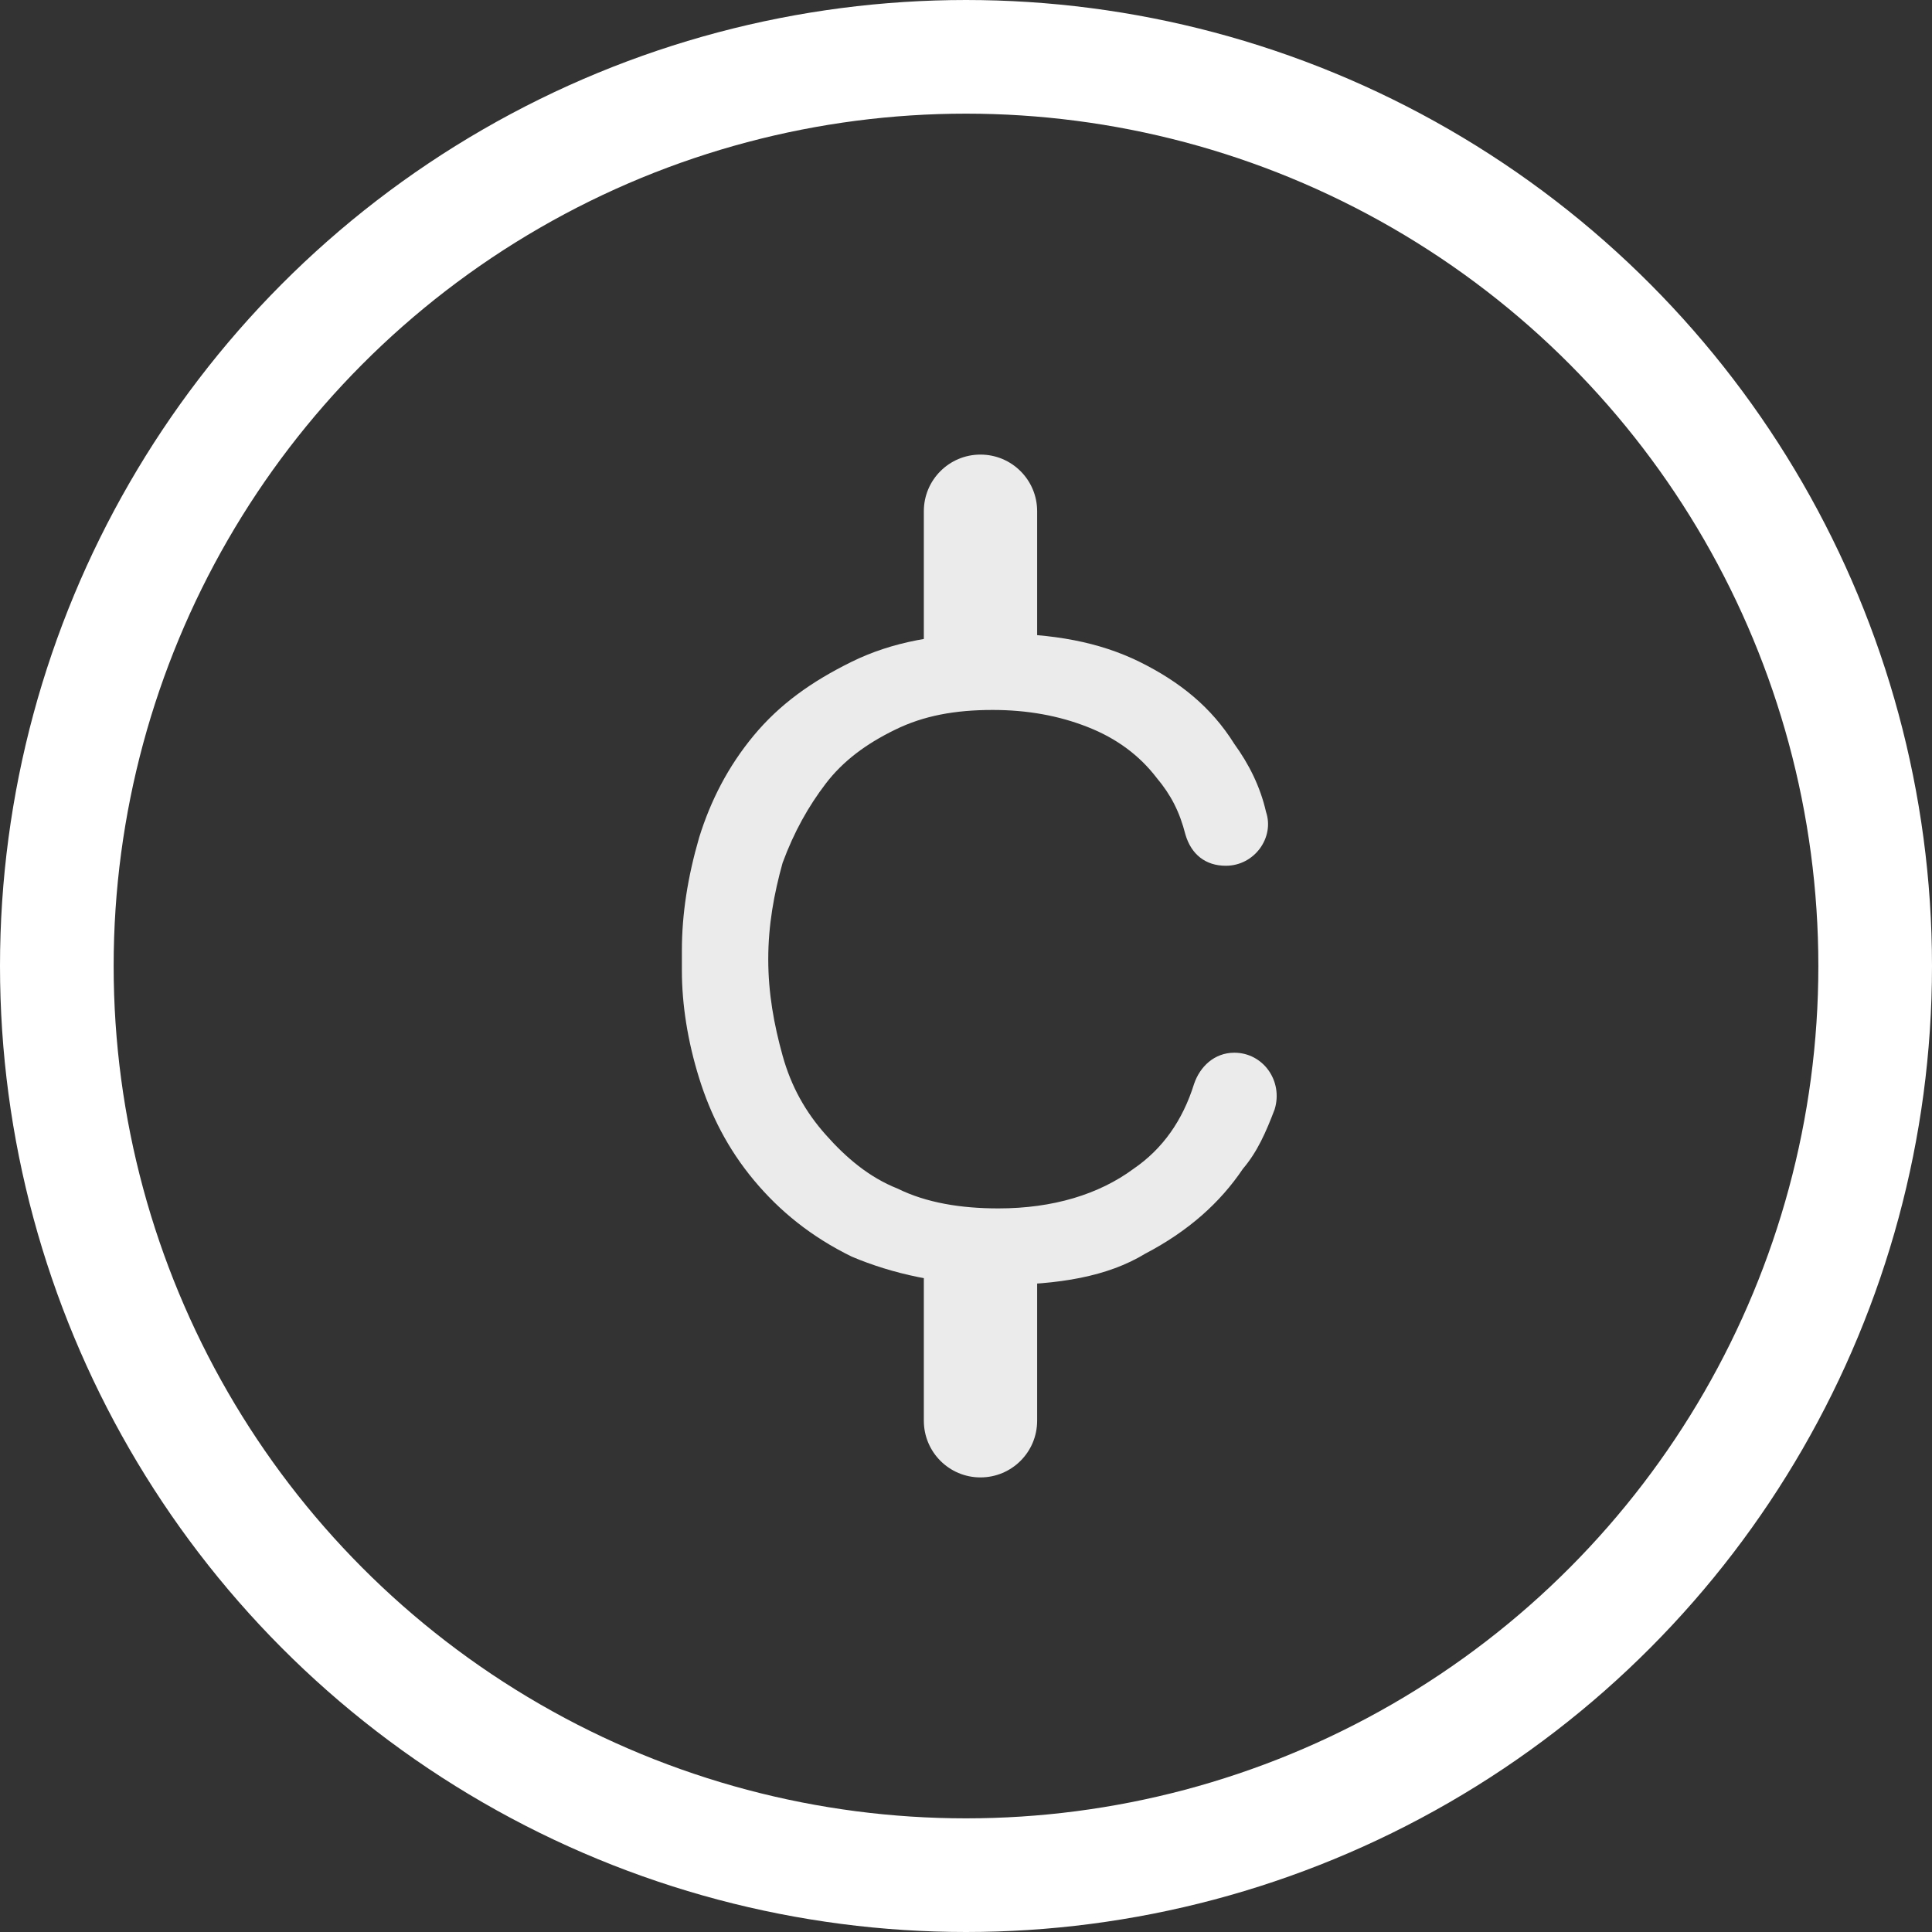 <svg width="100%" height="100%" viewBox="0 0 17 17" fill="none" xmlns="http://www.w3.org/2000/svg">
<rect x="0" y="0" width="17" height="17" fill="#333333" stroke="none"/>
<g opacity="0.9">
<path d="M8.785 11.306C8.279 11.306 7.848 11.207 7.494 11.057C7.139 10.883 6.861 10.658 6.633 10.384C6.405 10.11 6.253 9.811 6.152 9.487C6.051 9.163 6 8.839 6 8.54V8.366C6 8.042 6.051 7.718 6.152 7.369C6.253 7.045 6.405 6.746 6.633 6.471C6.861 6.197 7.139 5.998 7.494 5.823C7.848 5.649 8.253 5.574 8.76 5.574C9.266 5.574 9.671 5.649 10.026 5.823C10.38 5.998 10.659 6.222 10.861 6.546C10.988 6.721 11.089 6.92 11.14 7.144C11.216 7.369 11.039 7.618 10.786 7.618C10.608 7.618 10.482 7.518 10.431 7.344C10.38 7.144 10.304 6.995 10.178 6.845C10.026 6.646 9.823 6.496 9.57 6.397C9.317 6.297 9.038 6.247 8.735 6.247C8.405 6.247 8.127 6.297 7.874 6.422C7.62 6.546 7.418 6.696 7.266 6.895C7.114 7.094 6.987 7.319 6.886 7.593C6.81 7.867 6.76 8.141 6.76 8.44C6.76 8.739 6.81 9.014 6.886 9.288C6.962 9.562 7.089 9.786 7.266 9.985C7.443 10.185 7.646 10.359 7.899 10.459C8.152 10.584 8.456 10.633 8.785 10.633C9.266 10.633 9.671 10.509 9.975 10.284C10.229 10.11 10.406 9.861 10.507 9.537C10.558 9.387 10.684 9.263 10.861 9.263C11.115 9.263 11.292 9.512 11.216 9.761C11.14 9.961 11.064 10.135 10.937 10.284C10.735 10.584 10.456 10.833 10.076 11.032C9.747 11.232 9.317 11.306 8.785 11.306Z" fill="white"/>
<path fill-rule="evenodd" clip-rule="evenodd" d="M8.627 4C8.903 4 9.126 4.223 9.126 4.498V5.745C9.126 6.02 8.903 6.243 8.627 6.243C8.352 6.243 8.129 6.02 8.129 5.745V4.498C8.129 4.223 8.352 4 8.627 4Z" fill="white"/>
<path fill-rule="evenodd" clip-rule="evenodd" d="M8.627 10.757C8.903 10.757 9.126 10.98 9.126 11.255V12.501C9.126 12.777 8.903 13 8.627 13C8.352 13 8.129 12.777 8.129 12.501V11.255C8.129 10.98 8.352 10.757 8.627 10.757Z" fill="white"/>
</g>
<circle cx="8.5" cy="8.5" r="8" stroke="white"/>
</svg>
